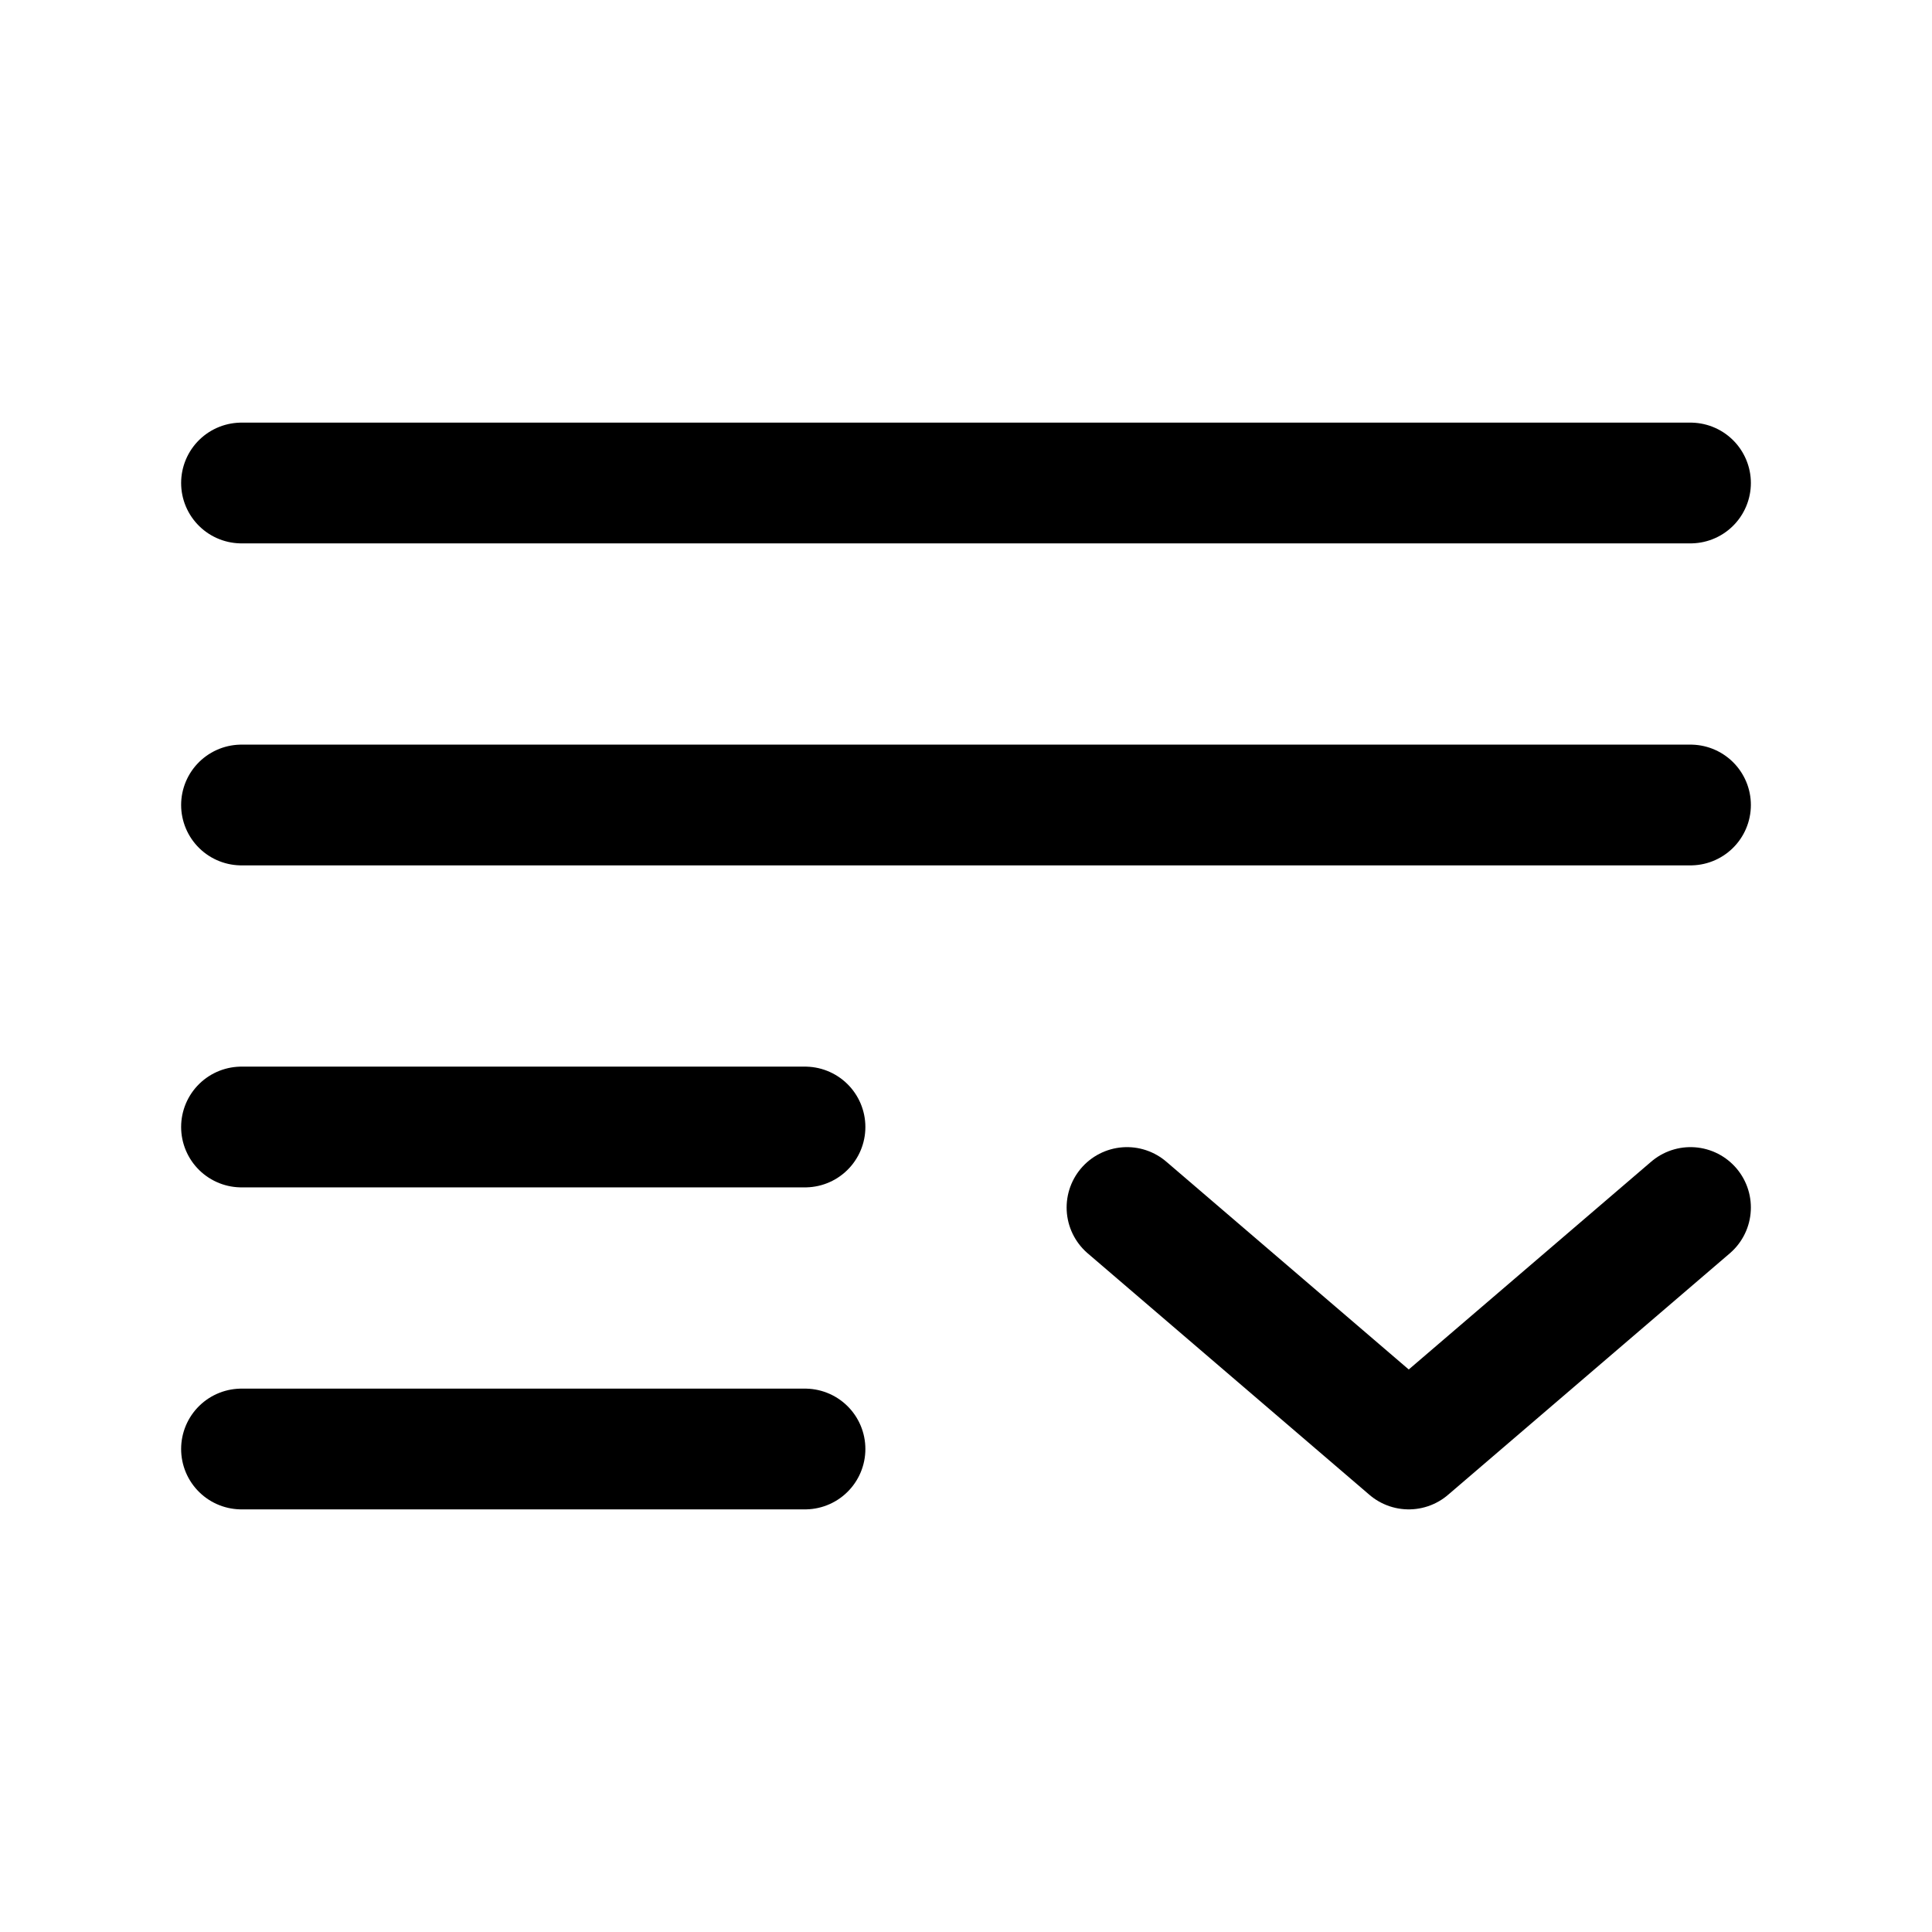 <svg viewBox="0 0 24 24"><g fill="none" stroke="currentColor" stroke-linecap="round" stroke-width="1.5"><path d="M21 6H3m18 4H3m7 4H3m7 4H3"/><path stroke-linejoin="round" d="m14 15l3.5 3l3.5-3"/></g></svg>